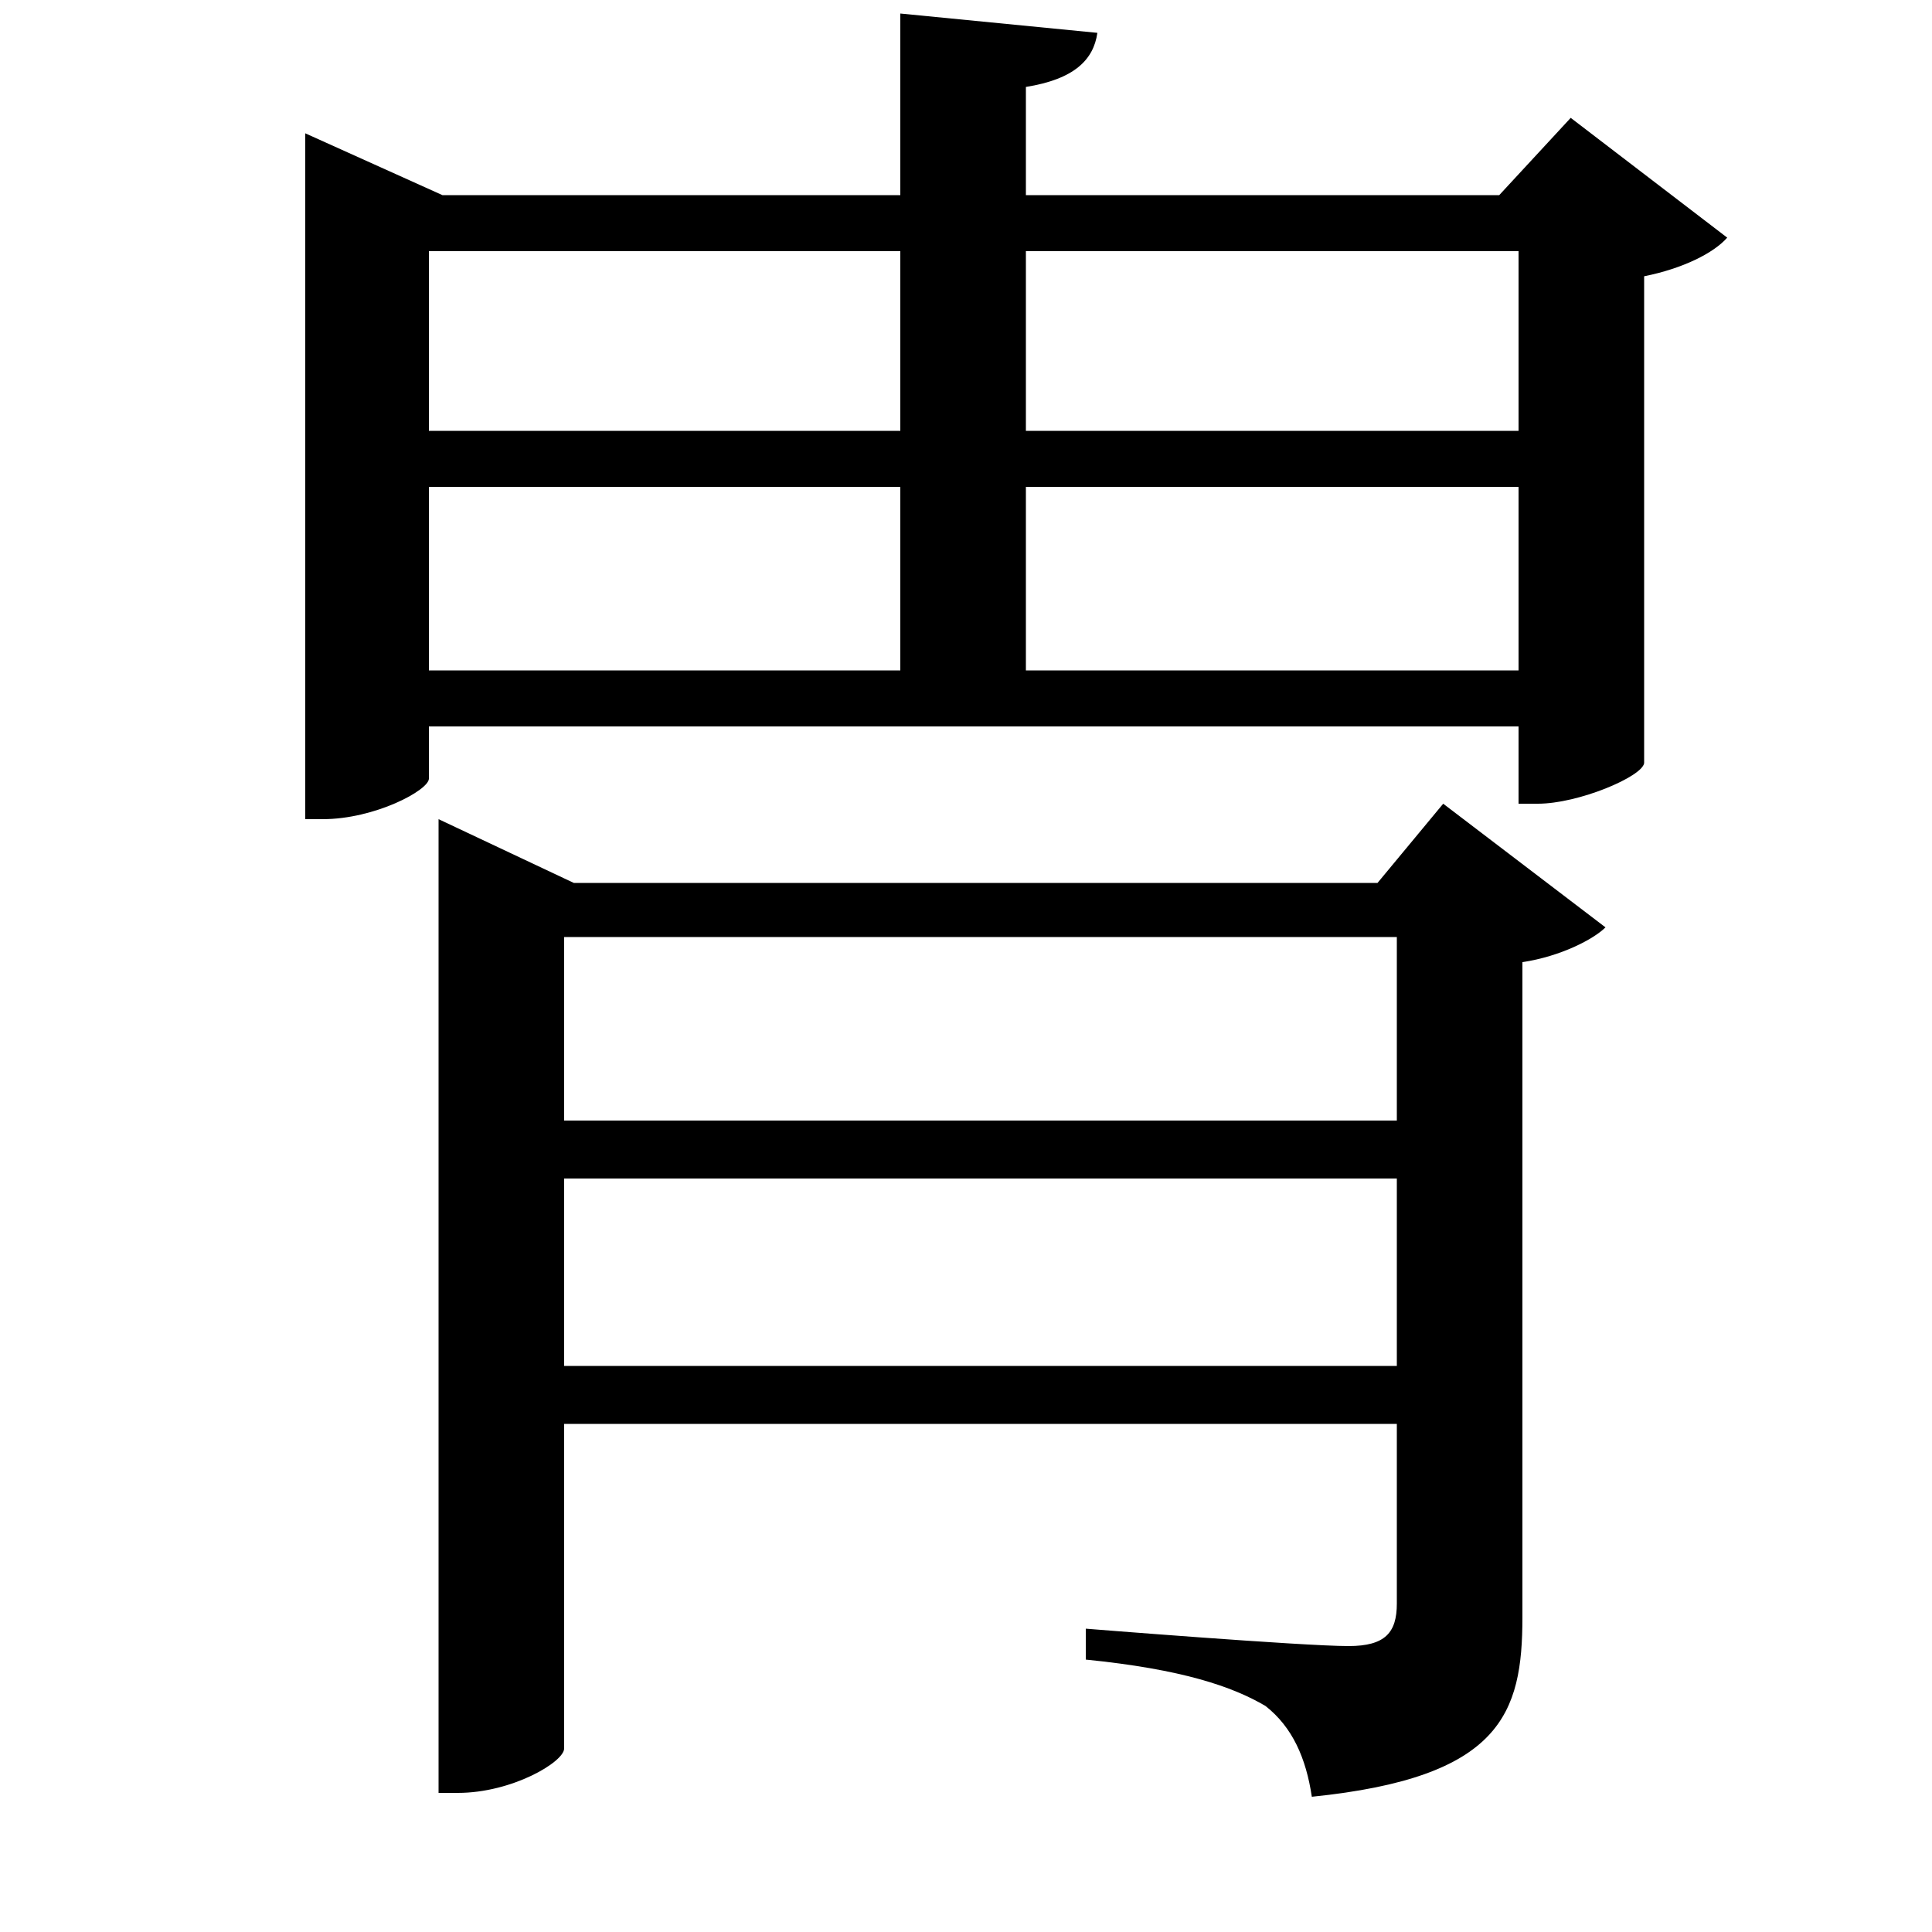 <svg xmlns="http://www.w3.org/2000/svg"
    viewBox="0 0 1000 1000">
  <!--
© 2017-2024 Adobe (http://www.adobe.com/).
Noto is a trademark of Google Inc.
This Font Software is licensed under the SIL Open Font License, Version 1.1. This Font Software is distributed on an "AS IS" BASIS, WITHOUT WARRANTIES OR CONDITIONS OF ANY KIND, either express or implied. See the SIL Open Font License for the specific language, permissions and limitations governing your use of this Font Software.
http://scripts.sil.org/OFL
  -->
<path d="M786 252L786 347 531 347 531 252ZM786 223L531 223 531 130 786 130ZM222 252L466 252 466 347 222 347ZM222 223L222 130 466 130 466 223ZM466 7L466 101 229 101 158 69 158 424 167 424C194 424 222 409 222 403L222 376 786 376 786 416 796 416C817 416 850 402 851 395L851 143C871 139 887 131 894 123L813 61 776 101 531 101 531 45C556 41 566 31 568 17ZM292 610L723 610 723 707 292 707ZM292 580L292 485 723 485 723 580ZM227 457L227 928 237 928C265 928 292 912 292 905L292 737 723 737 723 830C723 845 717 852 698 852 674 852 562 843 562 843L562 859C612 864 638 873 655 883 669 894 676 910 679 930 777 920 788 887 788 837L788 498C808 495 825 486 831 480L747 416 713 457 297 457 227 424Z"/>
</svg>